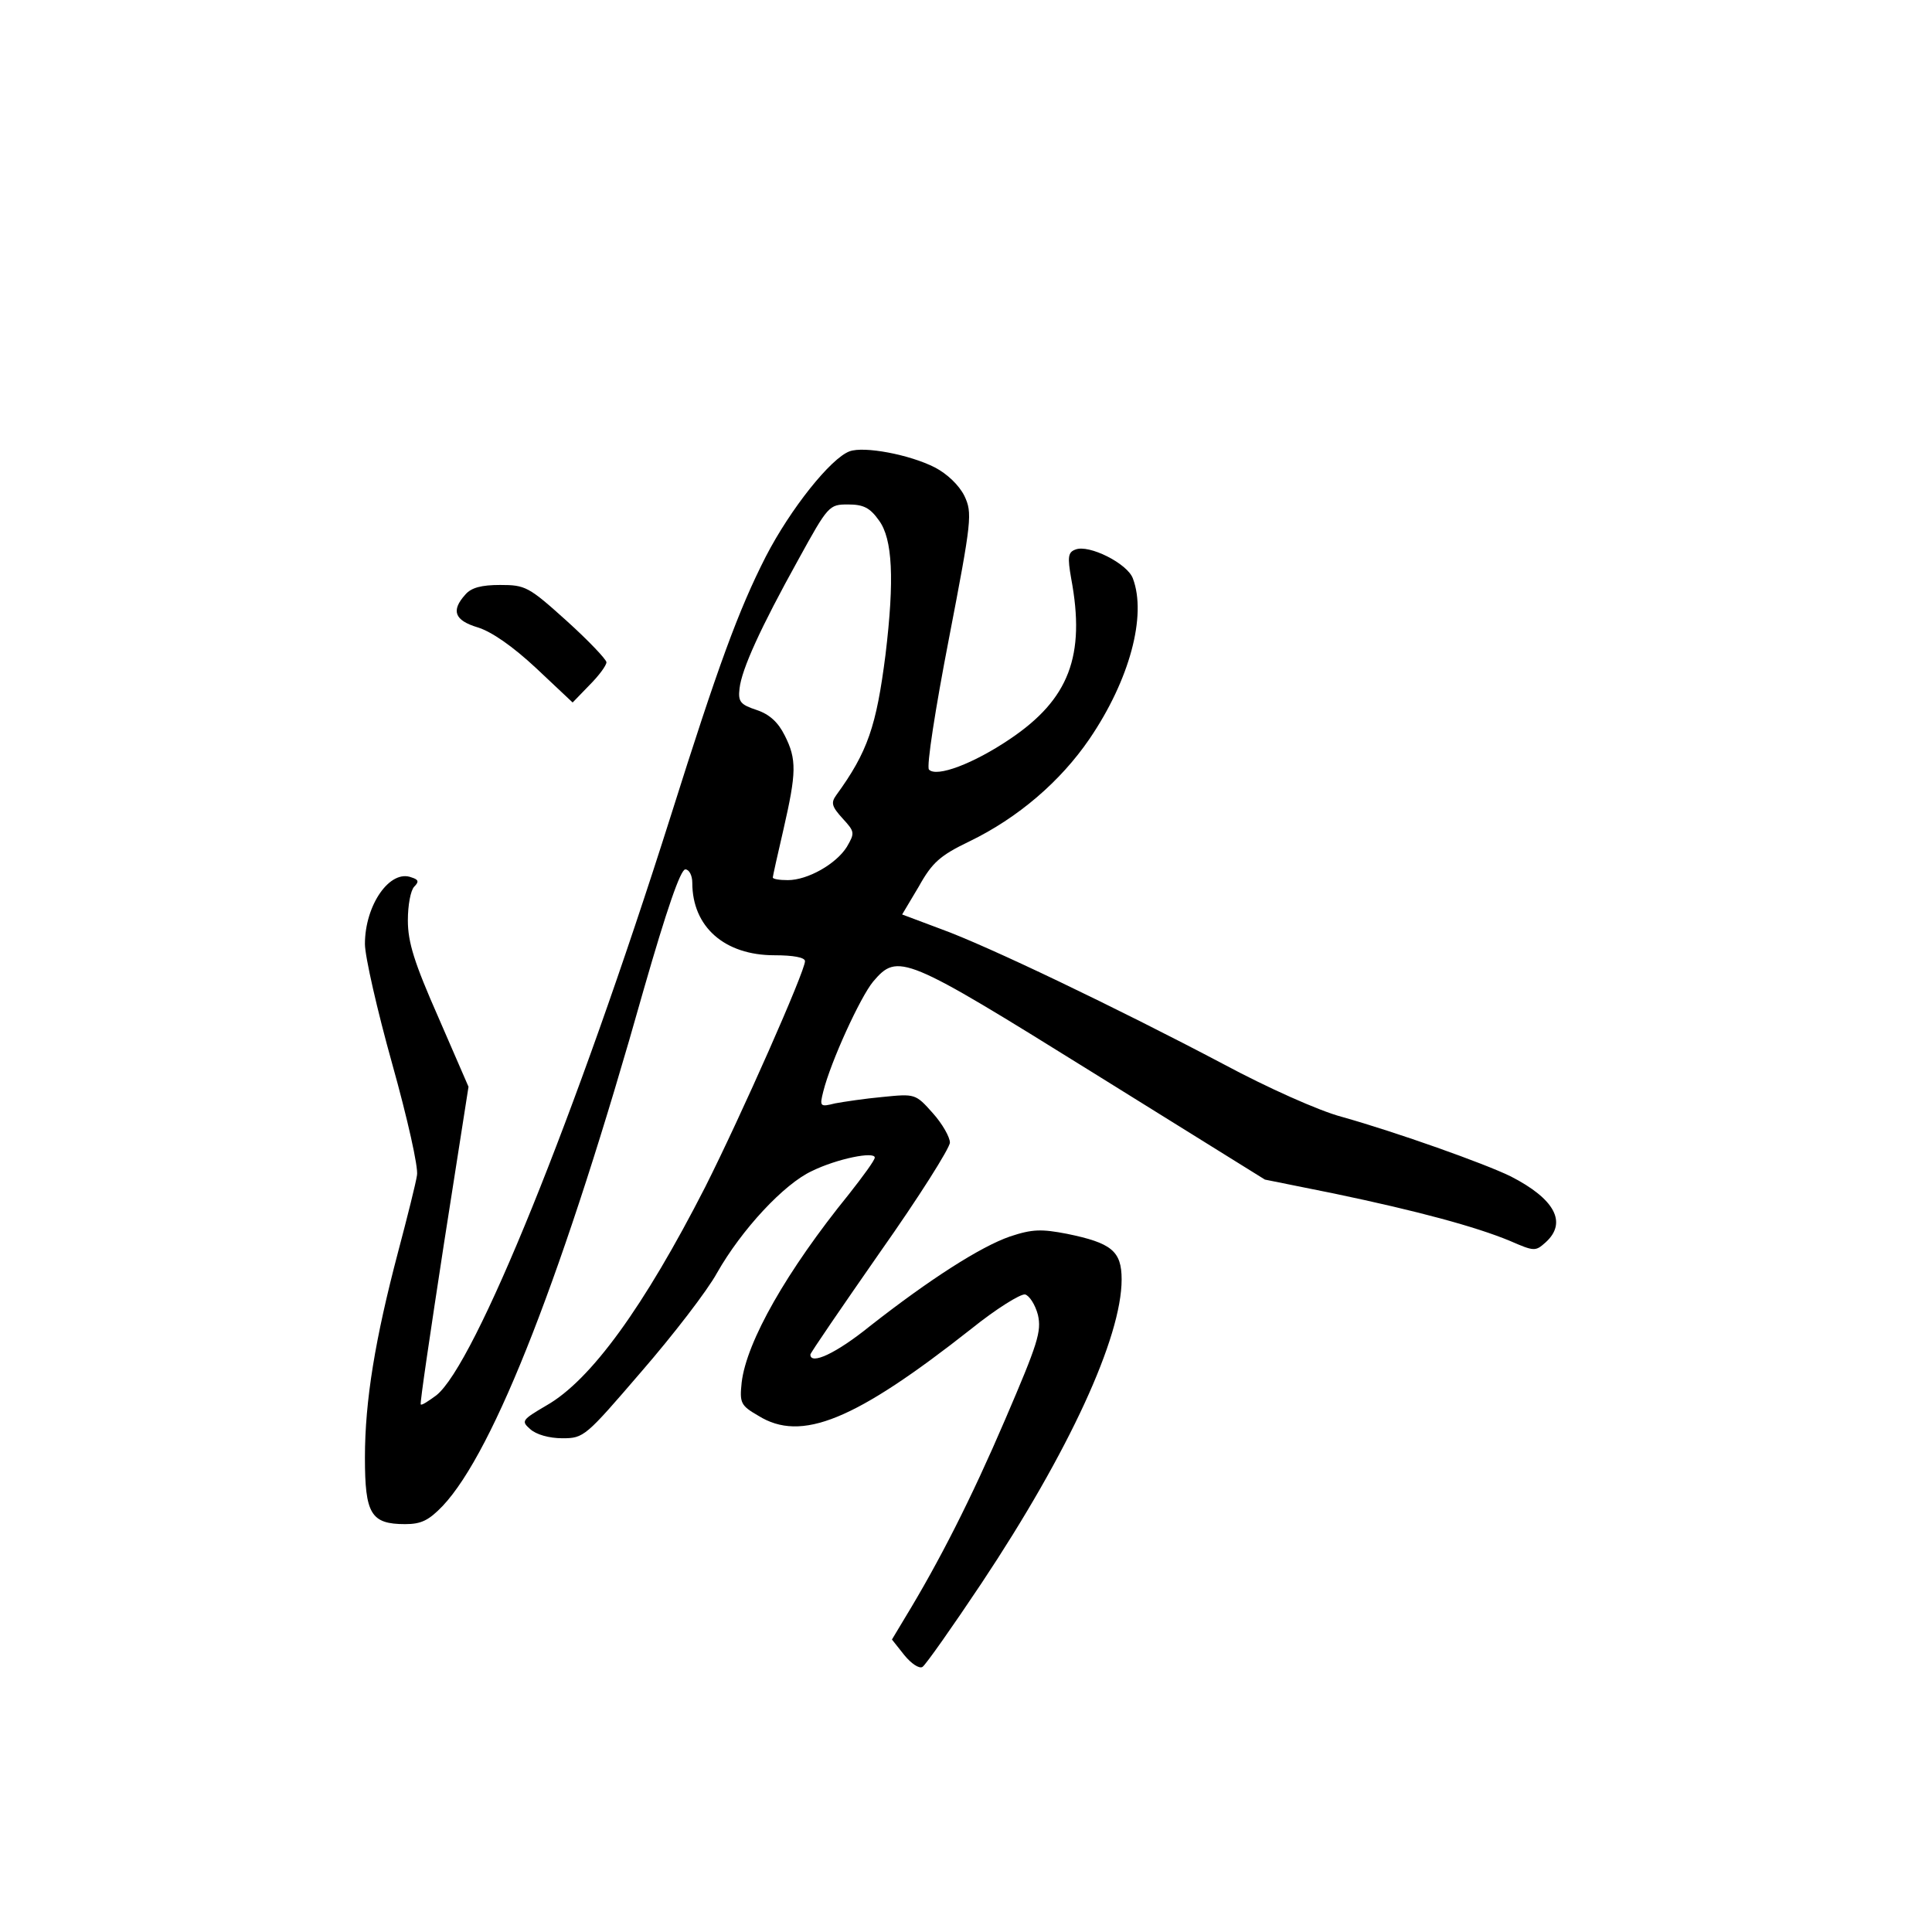 <?xml version="1.0" standalone="no"?>
<!DOCTYPE svg PUBLIC "-//W3C//DTD SVG 20010904//EN"
 "http://www.w3.org/TR/2001/REC-SVG-20010904/DTD/svg10.dtd">
<svg version="1.0" xmlns="http://www.w3.org/2000/svg"
 width="360pt" height="360pt" viewBox="0 0 360 360"
 preserveAspectRatio="xMidYMid meet">
<g transform="translate(0,360) scale(0.1,-0.1)"
fill="#000000" stroke="none">
<path d="M1583 2759 c-35 -13 -110 -107 -156 -196 -51 -100 -89 -204 -177
-483 -178 -562 -365 -1023 -437 -1080 -15 -11 -27 -19 -29 -17 -2 1 18 135 43
298 l46 294 -56 129 c-45 102 -57 140 -57 181 0 28 5 56 12 63 9 9 8 13 -5 17
-40 16 -87 -51 -87 -124 0 -23 23 -124 51 -224 28 -100 49 -193 46 -207 -2
-14 -18 -78 -35 -142 -43 -163 -62 -278 -62 -384 0 -105 11 -124 75 -124 30 0
44 7 70 34 96 102 226 435 375 964 42 146 68 222 77 222 7 0 13 -11 13 -25 0
-82 60 -135 153 -135 35 0 57 -4 57 -11 0 -19 -119 -288 -186 -421 -114 -223
-213 -360 -296 -407 -46 -27 -47 -29 -30 -44 11 -10 35 -17 60 -17 40 0 43 3
147 124 59 68 123 151 141 184 46 81 125 166 177 190 47 23 117 37 117 25 0
-5 -22 -35 -48 -68 -116 -143 -191 -275 -200 -351 -4 -38 -2 -43 31 -62 80
-50 180 -9 397 162 46 37 91 65 100 64 8 -2 19 -19 24 -38 7 -31 0 -53 -61
-195 -63 -147 -123 -265 -187 -370 l-24 -40 23 -29 c13 -16 28 -26 34 -22 6 4
56 75 110 156 163 245 261 458 261 566 0 53 -19 68 -102 85 -47 9 -64 9 -106
-5 -55 -19 -150 -80 -261 -167 -63 -51 -111 -73 -111 -53 0 3 59 89 130 191
72 102 130 194 130 204 0 10 -14 35 -32 55 -32 36 -33 36 -93 30 -33 -3 -73
-9 -89 -12 -28 -7 -29 -6 -22 22 14 56 69 176 93 205 46 54 58 49 410 -170
l320 -199 129 -26 c158 -33 264 -62 327 -88 46 -20 48 -20 67 -3 41 37 17 81
-65 123 -49 24 -212 82 -315 111 -42 11 -140 55 -220 98 -199 105 -441 221
-527 252 l-72 27 31 52 c25 45 40 58 94 84 91 44 170 112 224 191 75 110 107
230 81 299 -10 28 -82 64 -107 54 -14 -5 -15 -14 -8 -54 27 -144 -4 -225 -114
-299 -68 -46 -137 -72 -151 -57 -5 5 12 114 37 243 43 223 44 235 29 267 -10
20 -32 41 -55 53 -47 24 -132 40 -159 30z m55 -129 c25 -34 29 -109 12 -250
-17 -133 -33 -181 -92 -262 -10 -14 -8 -21 12 -43 23 -25 23 -27 8 -53 -20
-32 -73 -62 -110 -62 -16 0 -28 2 -28 5 0 2 9 43 20 90 24 105 25 130 2 175
-12 24 -28 39 -52 47 -30 10 -35 15 -32 40 4 36 39 113 110 241 55 100 57 102
92 102 29 0 41 -6 58 -30z"/>
<path d="M867 2492 c-27 -30 -20 -48 23 -61 26 -8 65 -35 109 -76 l68 -64 31
32 c18 18 32 37 32 43 0 5 -33 40 -74 77 -71 64 -77 67 -124 67 -35 0 -54 -5
-65 -18z"/>
</g>
</svg>
